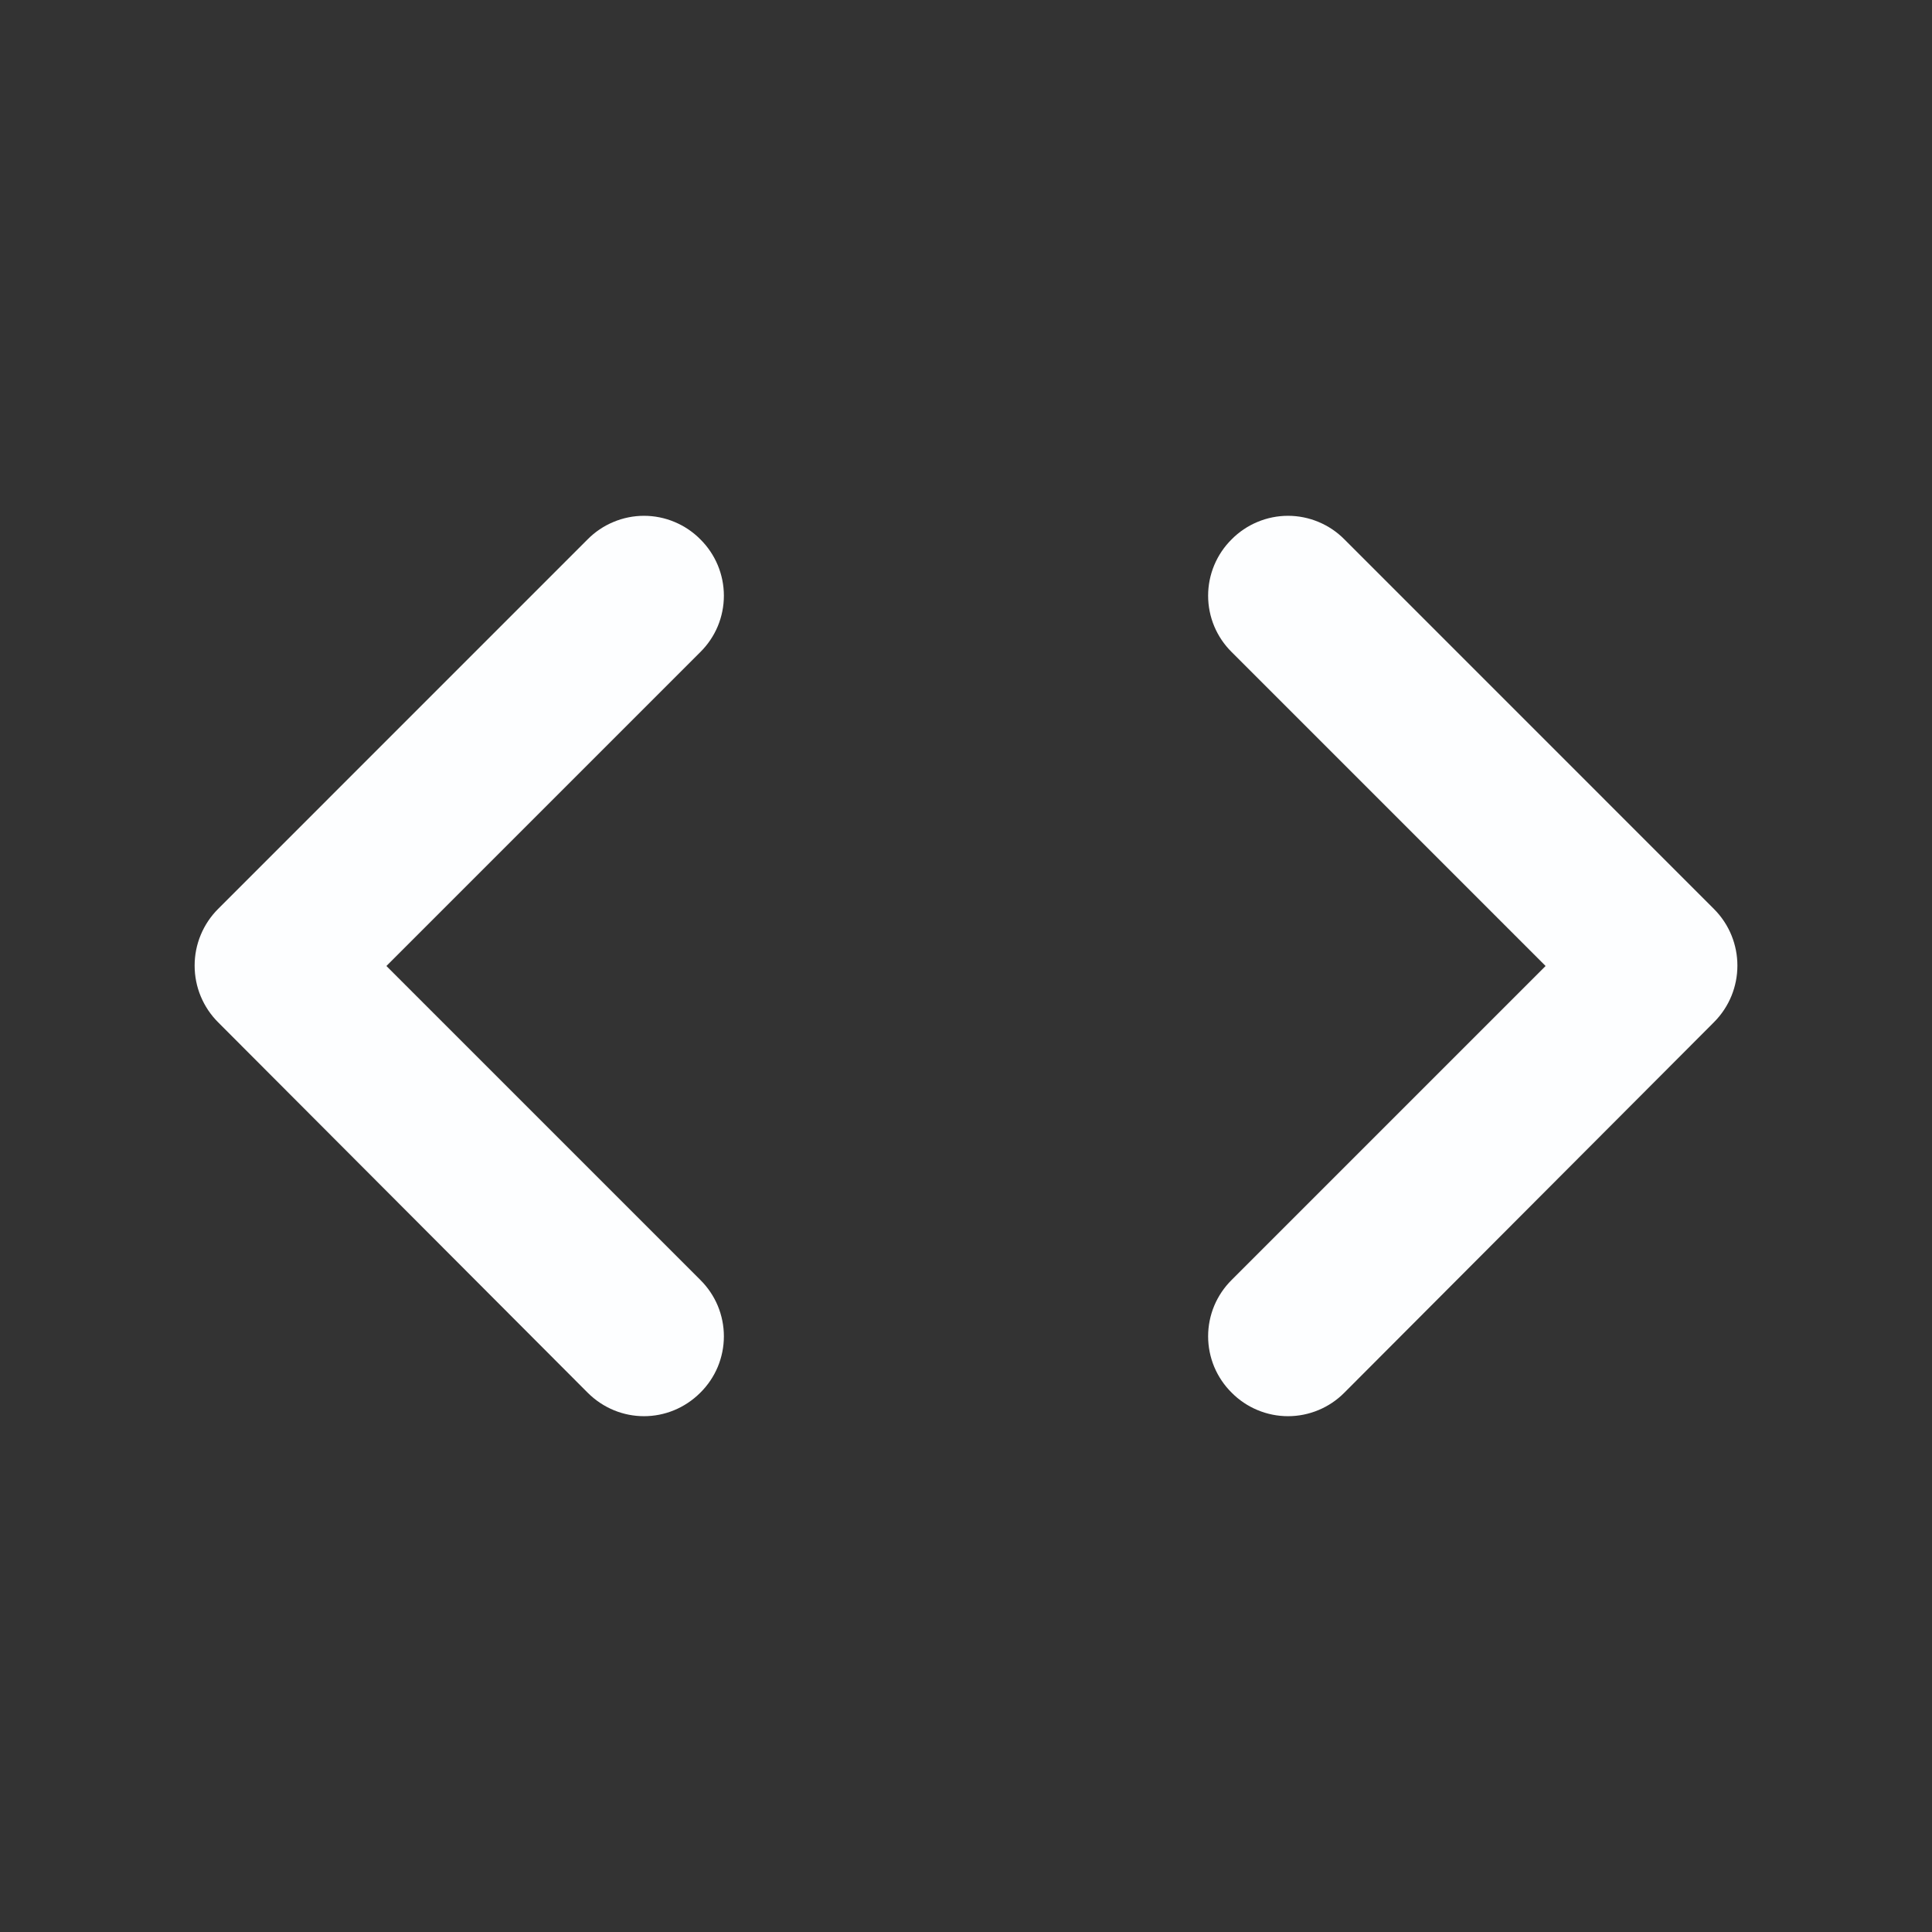 <svg width="50" height="50" viewBox="0 0 50 50" fill="none" xmlns="http://www.w3.org/2000/svg">
<rect x="0" y="0" width="50" height="50" fill="#333333" stroke="none"/>
<path d="M18.125 33.125L10 25L18.125 16.875C18.318 16.684 18.471 16.457 18.576 16.207C18.68 15.957 18.734 15.688 18.734 15.417C18.734 15.145 18.68 14.877 18.576 14.627C18.471 14.376 18.318 14.149 18.125 13.958C17.934 13.765 17.707 13.612 17.457 13.508C17.207 13.403 16.938 13.349 16.667 13.349C16.395 13.349 16.127 13.403 15.877 13.508C15.626 13.612 15.399 13.765 15.208 13.958L5.646 23.521C5.453 23.714 5.3 23.942 5.195 24.195C5.09 24.447 5.037 24.717 5.037 24.99C5.037 25.262 5.09 25.533 5.195 25.785C5.3 26.037 5.453 26.266 5.646 26.458L15.208 36.042C16.021 36.854 17.312 36.854 18.125 36.042C18.318 35.851 18.471 35.624 18.576 35.374C18.68 35.123 18.734 34.855 18.734 34.583C18.734 34.312 18.68 34.044 18.576 33.793C18.471 33.543 18.318 33.316 18.125 33.125ZM31.875 33.125L40 25L31.875 16.875C31.682 16.684 31.529 16.457 31.424 16.207C31.32 15.957 31.266 15.688 31.266 15.417C31.266 15.145 31.32 14.877 31.424 14.627C31.529 14.376 31.682 14.149 31.875 13.958C32.066 13.765 32.293 13.612 32.543 13.508C32.794 13.403 33.062 13.349 33.333 13.349C33.605 13.349 33.873 13.403 34.124 13.508C34.374 13.612 34.601 13.765 34.792 13.958L44.354 23.521C45.167 24.333 45.167 25.646 44.354 26.458L34.792 36.042C34.601 36.235 34.374 36.388 34.124 36.492C33.873 36.597 33.605 36.651 33.333 36.651C33.062 36.651 32.794 36.597 32.543 36.492C32.293 36.388 32.066 36.235 31.875 36.042C31.682 35.851 31.529 35.624 31.424 35.374C31.32 35.123 31.266 34.855 31.266 34.583C31.266 34.312 31.32 34.044 31.424 33.793C31.529 33.543 31.682 33.316 31.875 33.125Z" fill="#FDFEFF"/>
</svg>
